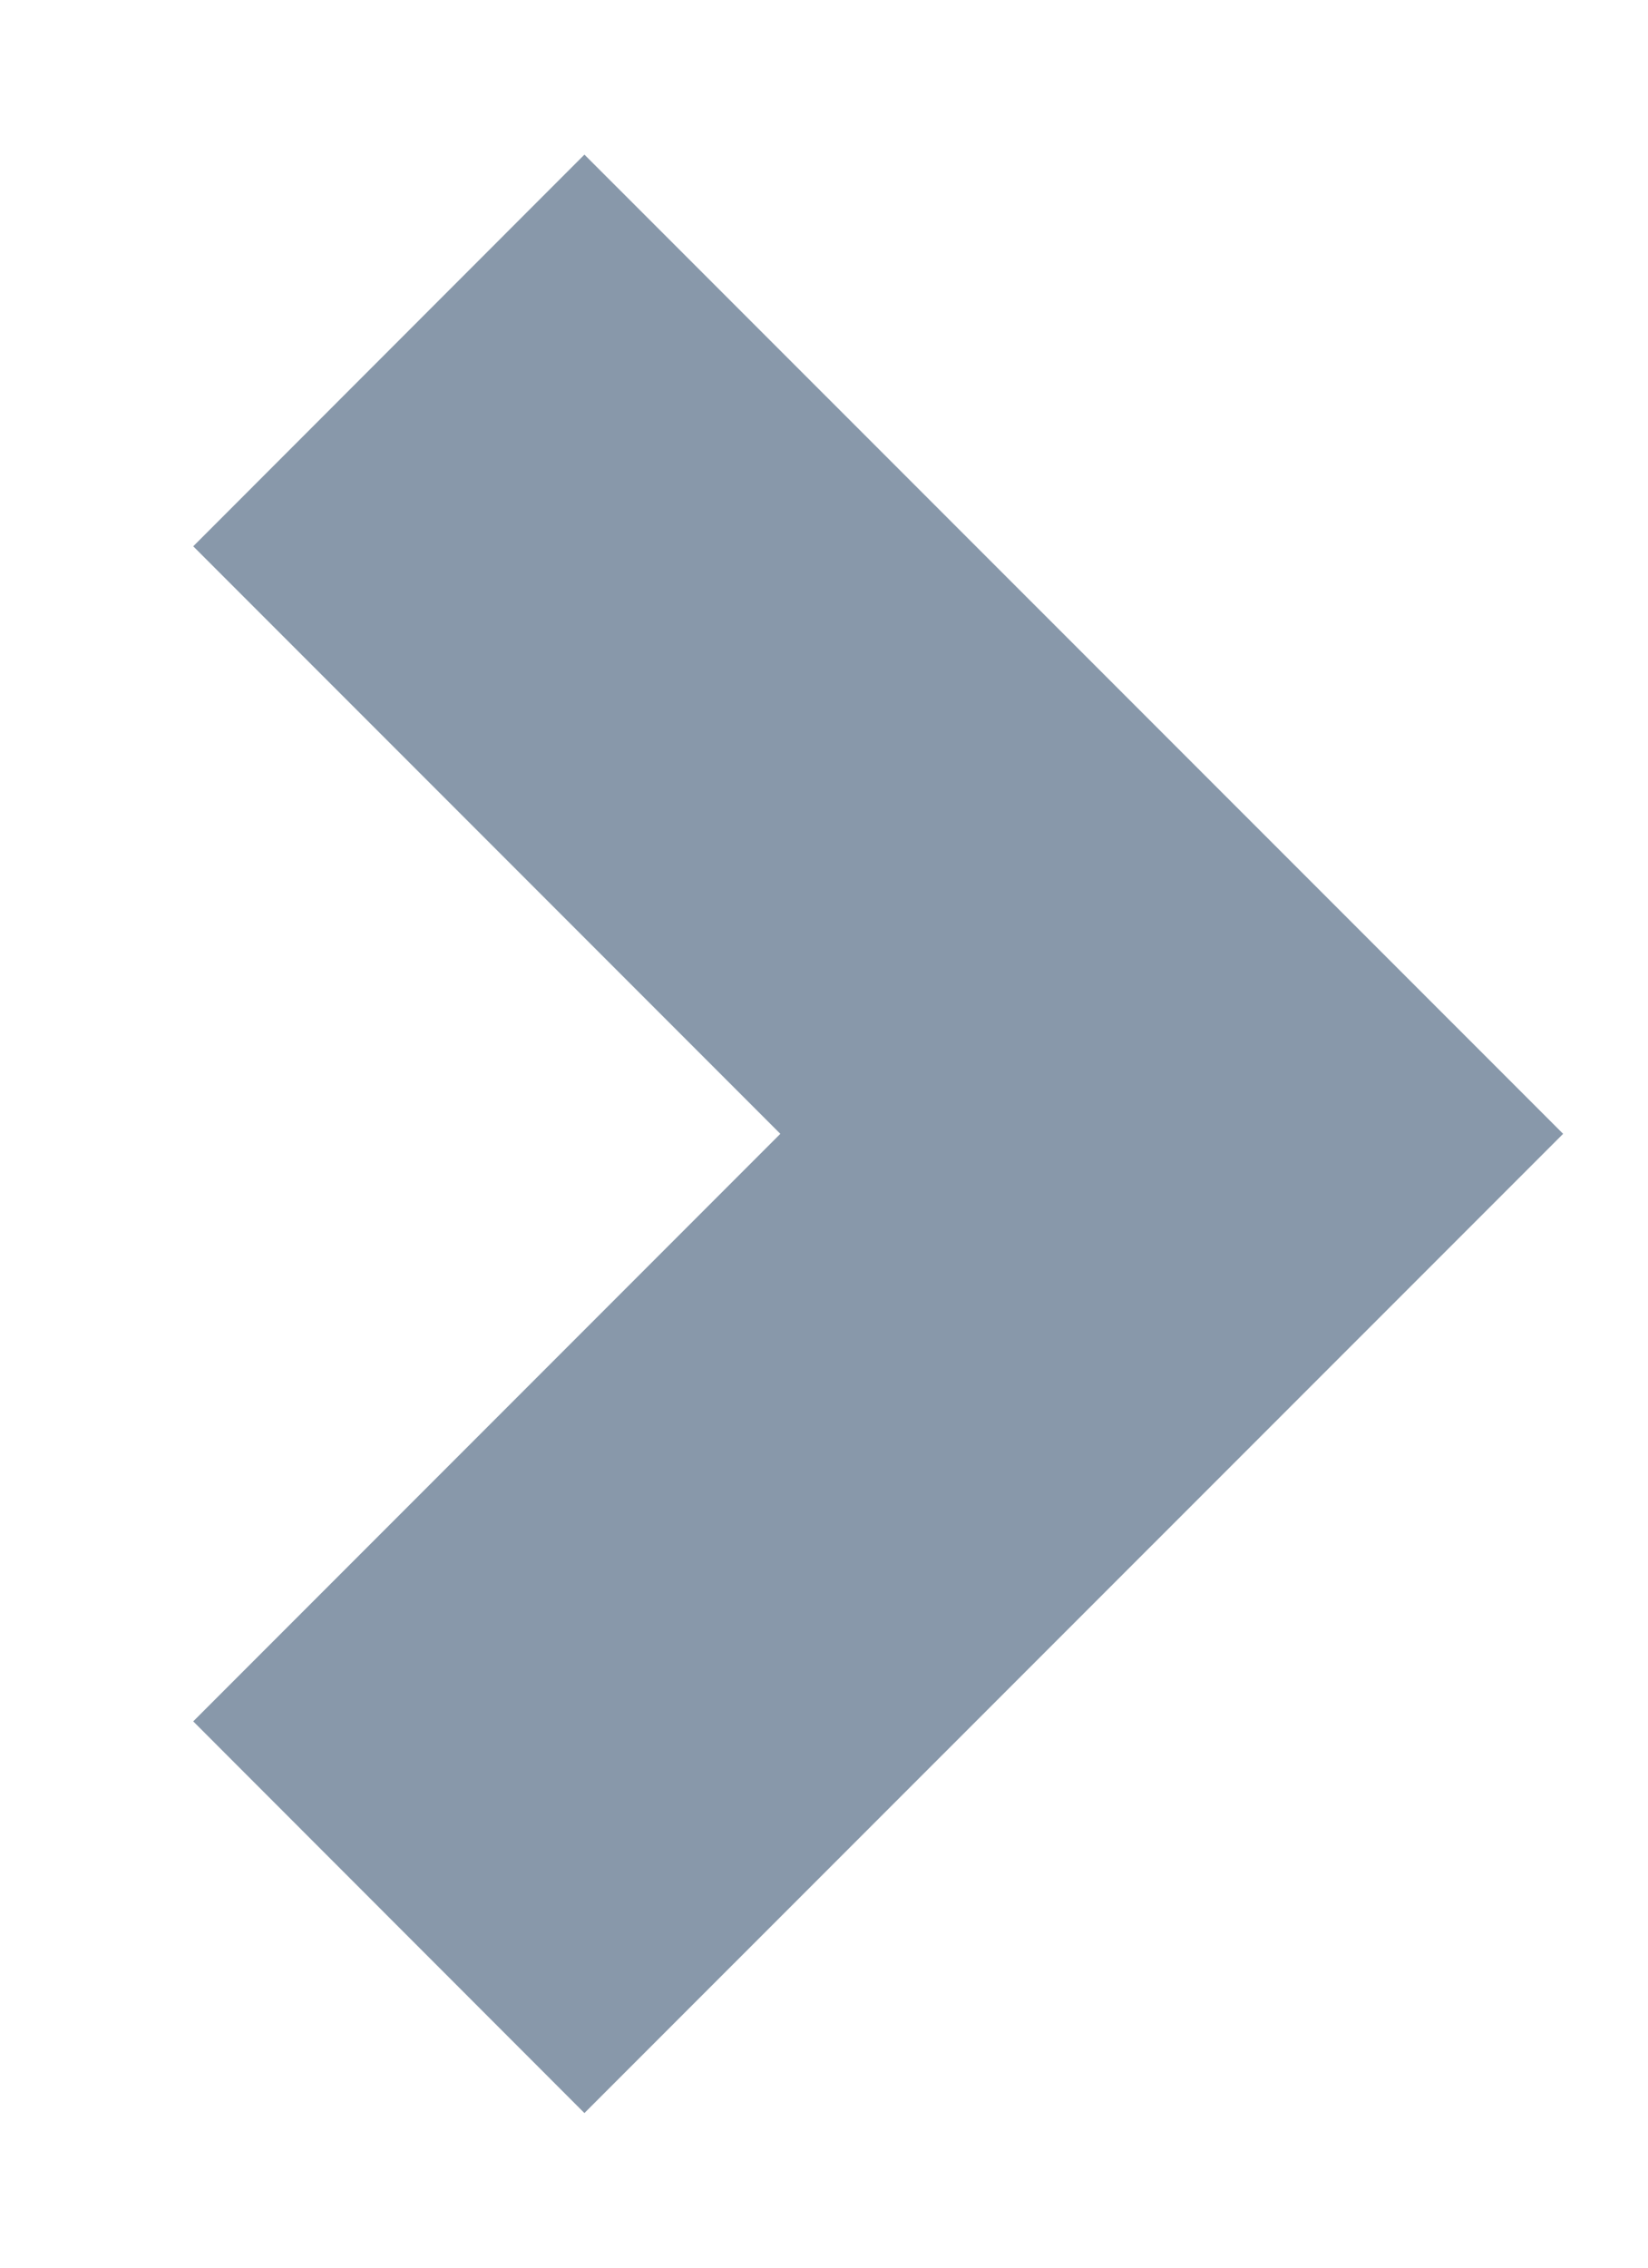 <svg width="8" height="11" viewBox="0 0 8 11" fill="none" xmlns="http://www.w3.org/2000/svg">
<path d="M2.837 0.75L0.938 2.65L3.788 5.5L0.938 8.35L2.837 10.25L7.588 5.5L2.837 0.75Z" fill="#8898AA"/>
</svg>
